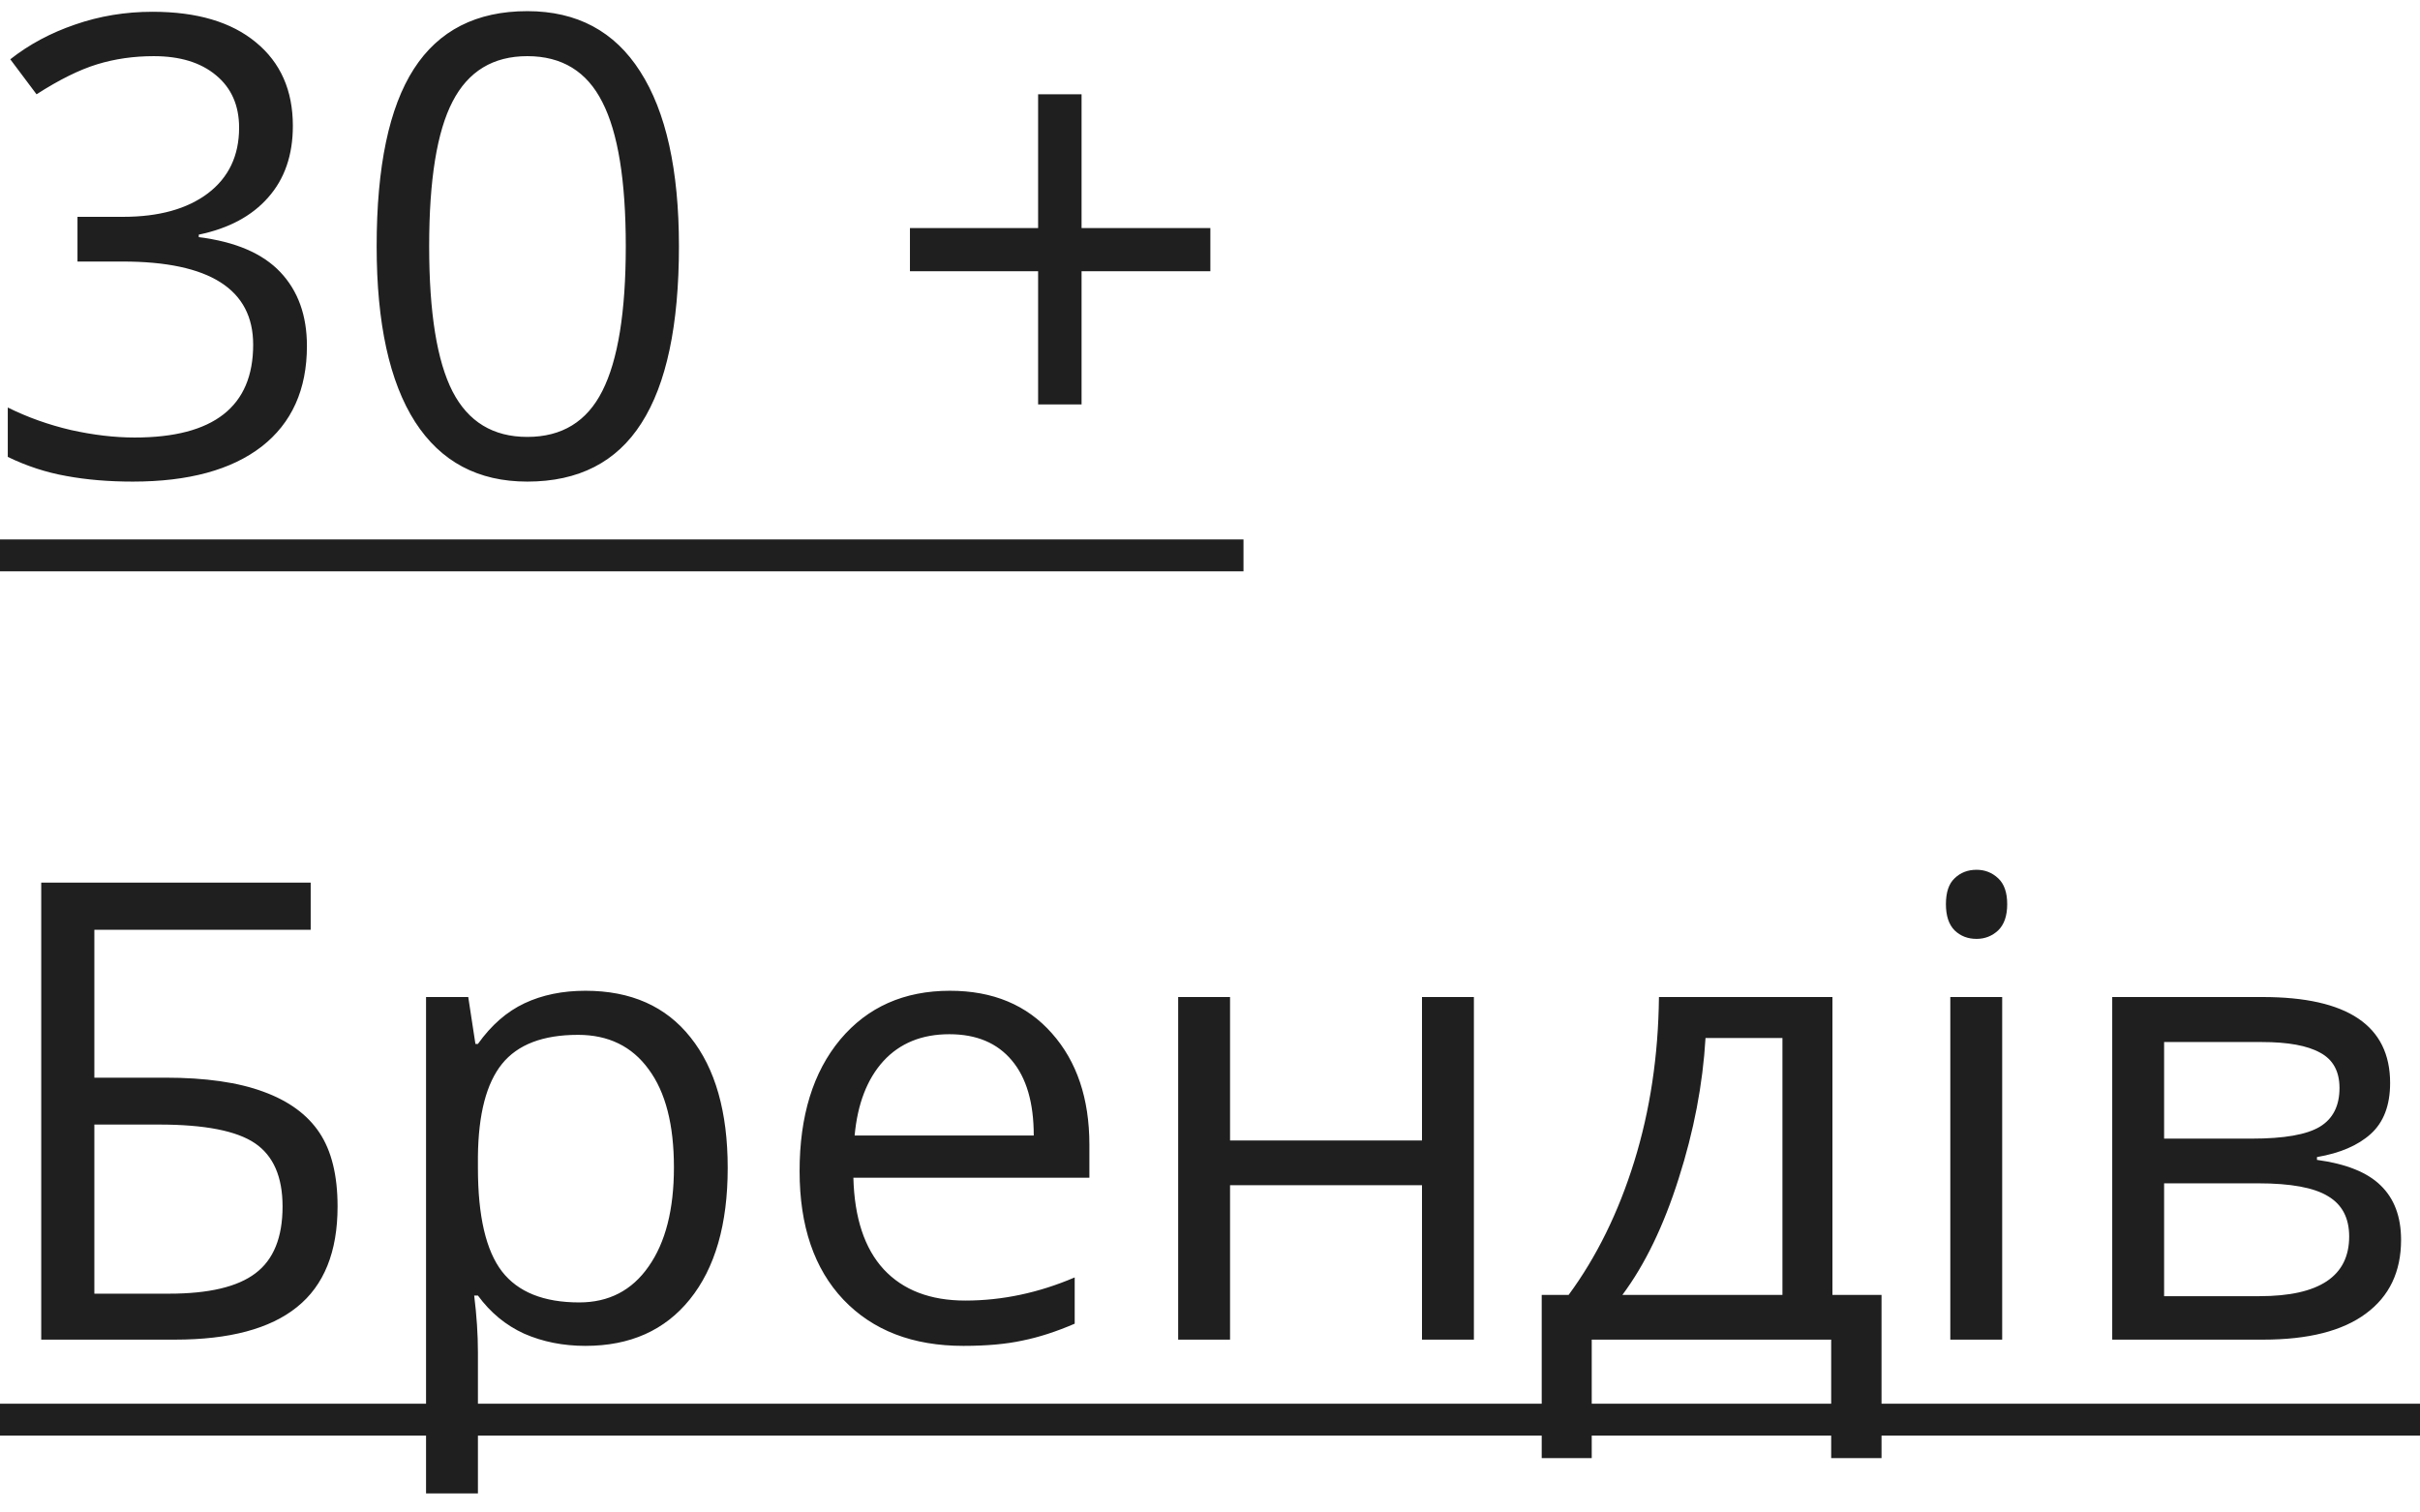 <svg width="112" height="70" viewBox="0 0 112 70" fill="none" xmlns="http://www.w3.org/2000/svg">
<path d="M13.554 5.825C13.554 7.176 13.173 8.28 12.412 9.138C11.659 9.997 10.588 10.571 9.2 10.86V10.976C10.897 11.188 12.156 11.728 12.976 12.596C13.796 13.464 14.205 14.602 14.205 16.01C14.205 18.026 13.506 19.579 12.108 20.669C10.709 21.749 8.722 22.289 6.147 22.289C5.028 22.289 4.001 22.203 3.065 22.029C2.139 21.865 1.238 21.571 0.36 21.146V18.86C1.276 19.314 2.25 19.661 3.282 19.902C4.324 20.134 5.308 20.249 6.234 20.249C9.889 20.249 11.717 18.817 11.717 15.953C11.717 13.387 9.701 12.104 5.67 12.104H3.586V10.035H5.699C7.348 10.035 8.655 9.674 9.619 8.95C10.584 8.217 11.066 7.204 11.066 5.912C11.066 4.88 10.709 4.07 9.995 3.481C9.291 2.893 8.332 2.599 7.116 2.599C6.19 2.599 5.318 2.724 4.498 2.975C3.678 3.226 2.742 3.689 1.691 4.364L0.476 2.744C1.344 2.059 2.342 1.524 3.47 1.138C4.609 0.742 5.805 0.545 7.058 0.545C9.113 0.545 10.709 1.017 11.847 1.962C12.985 2.898 13.554 4.186 13.554 5.825ZM31.422 11.395C31.422 15.051 30.843 17.78 29.686 19.584C28.538 21.387 26.778 22.289 24.405 22.289C22.129 22.289 20.398 21.368 19.211 19.526C18.025 17.674 17.432 14.964 17.432 11.395C17.432 7.711 18.006 4.976 19.153 3.192C20.301 1.408 22.052 0.516 24.405 0.516C26.701 0.516 28.442 1.446 29.628 3.308C30.824 5.169 31.422 7.865 31.422 11.395ZM19.862 11.395C19.862 14.472 20.224 16.715 20.947 18.123C21.671 19.521 22.823 20.221 24.405 20.221C26.006 20.221 27.164 19.512 27.877 18.094C28.601 16.666 28.962 14.433 28.962 11.395C28.962 8.357 28.601 6.134 27.877 4.726C27.164 3.308 26.006 2.599 24.405 2.599C22.823 2.599 21.671 3.298 20.947 4.697C20.224 6.086 19.862 8.318 19.862 11.395ZM50.056 10.556H56.017V12.553H50.056V18.716H48.045V12.553H42.113V10.556H48.045V4.364H50.056V10.556ZM15.623 55.837C15.623 57.939 14.996 59.492 13.742 60.495C12.498 61.498 10.617 62 8.1 62H1.908V40.848H14.379V43.033H4.367V49.876H7.652C9.513 49.876 11.027 50.093 12.194 50.527C13.361 50.952 14.225 51.583 14.784 52.422C15.344 53.262 15.623 54.4 15.623 55.837ZM4.367 59.873H7.825C9.658 59.873 10.989 59.56 11.818 58.933C12.657 58.306 13.077 57.274 13.077 55.837C13.077 54.467 12.653 53.493 11.804 52.914C10.955 52.336 9.475 52.046 7.362 52.046H4.367V59.873ZM27.096 62.289C26.064 62.289 25.119 62.101 24.26 61.725C23.412 61.339 22.698 60.751 22.119 59.96H21.946C22.061 60.886 22.119 61.764 22.119 62.593V69.118H19.718V46.144H21.671L22.003 48.314H22.119C22.736 47.446 23.455 46.819 24.275 46.433C25.095 46.047 26.035 45.854 27.096 45.854C29.199 45.854 30.819 46.573 31.957 48.01C33.105 49.447 33.679 51.463 33.679 54.057C33.679 56.661 33.095 58.687 31.928 60.134C30.771 61.571 29.16 62.289 27.096 62.289ZM26.749 47.894C25.128 47.894 23.957 48.343 23.233 49.24C22.51 50.137 22.139 51.564 22.119 53.522V54.057C22.119 56.285 22.491 57.882 23.233 58.846C23.976 59.801 25.167 60.278 26.807 60.278C28.176 60.278 29.247 59.724 30.018 58.615C30.8 57.505 31.19 55.977 31.19 54.028C31.19 52.051 30.8 50.537 30.018 49.486C29.247 48.425 28.157 47.894 26.749 47.894ZM44.587 62.289C42.244 62.289 40.392 61.576 39.032 60.148C37.681 58.721 37.006 56.739 37.006 54.202C37.006 51.646 37.633 49.616 38.887 48.111C40.151 46.606 41.843 45.854 43.965 45.854C45.952 45.854 47.524 46.51 48.682 47.822C49.839 49.124 50.418 50.846 50.418 52.987V54.506H39.495C39.543 56.367 40.011 57.78 40.898 58.745C41.795 59.709 43.054 60.192 44.674 60.192C46.381 60.192 48.069 59.835 49.738 59.121V61.262C48.889 61.629 48.084 61.889 47.322 62.043C46.569 62.207 45.658 62.289 44.587 62.289ZM43.936 47.865C42.663 47.865 41.646 48.28 40.884 49.109C40.131 49.939 39.688 51.087 39.553 52.553H47.843C47.843 51.038 47.505 49.881 46.83 49.08C46.155 48.27 45.19 47.865 43.936 47.865ZM56.928 46.144V52.784H65.811V46.144H68.213V62H65.811V54.853H56.928V62H54.527V46.144H56.928ZM87.079 67.483H84.749V62H73.667V67.483H71.352V59.931H72.597C73.889 58.176 74.902 56.117 75.635 53.754C76.368 51.39 76.749 48.854 76.778 46.144H84.807V59.931H87.079V67.483ZM82.493 59.931V48.039H78.933C78.808 50.18 78.393 52.35 77.689 54.549C76.995 56.739 76.127 58.533 75.085 59.931H82.493ZM92.663 62H90.262V46.144H92.663V62ZM90.059 41.847C90.059 41.297 90.194 40.897 90.464 40.646C90.734 40.385 91.072 40.255 91.477 40.255C91.863 40.255 92.195 40.385 92.475 40.646C92.755 40.906 92.895 41.306 92.895 41.847C92.895 42.387 92.755 42.792 92.475 43.062C92.195 43.322 91.863 43.453 91.477 43.453C91.072 43.453 90.734 43.322 90.464 43.062C90.194 42.792 90.059 42.387 90.059 41.847ZM110.617 50.122C110.617 51.154 110.318 51.94 109.72 52.48C109.132 53.011 108.303 53.368 107.232 53.551V53.681C108.582 53.864 109.566 54.26 110.183 54.867C110.81 55.475 111.124 56.314 111.124 57.385C111.124 58.861 110.579 59.999 109.489 60.799C108.409 61.6 106.827 62 104.744 62H97.756V46.144H104.715C108.65 46.144 110.617 47.47 110.617 50.122ZM108.722 57.226C108.722 56.367 108.394 55.745 107.738 55.359C107.092 54.964 106.017 54.766 104.512 54.766H100.157V59.989H104.57C107.338 59.989 108.722 59.068 108.722 57.226ZM108.274 50.354C108.274 49.582 107.975 49.037 107.377 48.719C106.788 48.391 105.891 48.227 104.686 48.227H100.157V52.697H104.223C105.708 52.697 106.755 52.514 107.362 52.148C107.97 51.781 108.274 51.183 108.274 50.354Z" fill="#1F1F1F"/>
<path d="M-1 24.966H57.55V26.442H-1V24.966ZM-1 64.966H112.064V66.442H-1V64.966Z" fill="#1F1F1F"/>
</svg>

